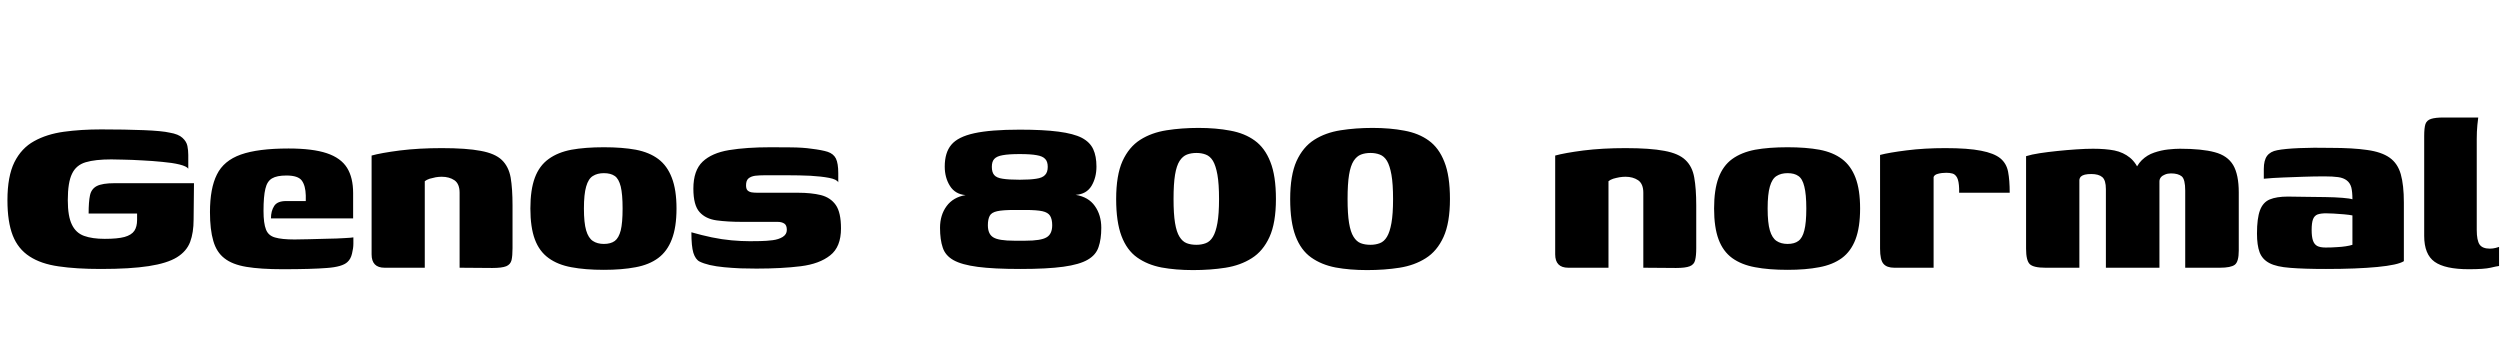 <svg xmlns="http://www.w3.org/2000/svg" xmlns:xlink="http://www.w3.org/1999/xlink" width="201.696" height="28.8"><path fill="black" d="M8.14 21.70L8.14 21.70Q6.14 21.70 4.73 21.49Q3.31 21.29 2.39 20.69Q1.46 20.09 1.03 19.00Q0.60 17.90 0.60 16.15L0.60 16.15Q0.60 14.23 1.16 13.09Q1.73 11.95 2.75 11.39Q3.77 10.82 5.15 10.63Q6.53 10.44 8.16 10.44L8.16 10.44Q10.10 10.44 11.59 10.50Q13.08 10.56 13.68 10.70L13.68 10.70Q14.40 10.82 14.72 11.12Q15.05 11.42 15.12 11.78Q15.19 12.14 15.19 12.50L15.19 12.50L15.19 13.61Q15.07 13.42 14.48 13.27Q13.90 13.13 13.09 13.06Q12.29 12.98 11.46 12.94Q10.63 12.89 9.96 12.88Q9.29 12.86 8.98 12.86L8.98 12.86Q7.68 12.86 6.91 13.09Q6.14 13.32 5.81 14.02Q5.47 14.71 5.47 16.15L5.47 16.15Q5.47 17.45 5.80 18.12Q6.12 18.79 6.78 19.03Q7.44 19.27 8.45 19.27L8.45 19.27Q9.48 19.27 10.04 19.12Q10.61 18.96 10.84 18.62Q11.06 18.29 11.06 17.74L11.06 17.74Q11.06 17.57 11.06 17.45Q11.06 17.33 11.06 17.23L11.06 17.23L7.15 17.23Q7.15 16.27 7.26 15.76Q7.37 15.24 7.81 15.01Q8.26 14.78 9.24 14.78L9.24 14.78L15.65 14.78L15.62 17.71Q15.62 18.77 15.34 19.52Q15.05 20.28 14.27 20.76Q13.49 21.24 12 21.47Q10.51 21.70 8.14 21.70ZM22.80 21.72L22.80 21.72Q21.02 21.72 19.88 21.53Q18.74 21.34 18.11 20.84Q17.47 20.35 17.21 19.44Q16.94 18.53 16.94 17.11L16.94 17.11Q16.94 15.19 17.50 14.08Q18.05 12.96 19.43 12.47Q20.81 11.98 23.28 11.98L23.28 11.98Q25.22 11.98 26.36 12.36Q27.50 12.74 28.00 13.54Q28.49 14.33 28.49 15.58L28.49 15.58L28.49 17.62L21.86 17.62Q21.86 17.02 22.12 16.62Q22.37 16.22 23.09 16.22L23.09 16.22L24.67 16.22L24.67 15.77Q24.65 14.98 24.35 14.57Q24.05 14.16 23.11 14.16L23.11 14.16Q22.34 14.16 21.95 14.39Q21.55 14.62 21.41 15.23Q21.26 15.84 21.26 17.02L21.26 17.02Q21.26 18.02 21.46 18.52Q21.65 19.01 22.19 19.16Q22.73 19.32 23.76 19.32L23.76 19.32Q24.17 19.32 24.90 19.30Q25.63 19.27 26.41 19.26Q27.19 19.25 27.79 19.21Q28.39 19.18 28.51 19.15L28.51 19.15L28.51 19.66Q28.51 20.02 28.40 20.46Q28.30 20.90 28.03 21.14L28.03 21.14Q27.62 21.53 26.38 21.62Q25.13 21.72 22.80 21.72ZM34.27 21.60L31.03 21.60Q29.98 21.60 29.98 20.52L29.98 20.52L29.98 12.55Q30.72 12.34 32.26 12.14Q33.79 11.95 35.64 11.95L35.64 11.95Q37.63 11.95 38.78 12.17Q39.94 12.38 40.49 12.91Q41.04 13.44 41.20 14.33Q41.35 15.22 41.35 16.58L41.35 16.58L41.35 20.02Q41.35 20.64 41.27 20.99Q41.18 21.34 40.84 21.48Q40.49 21.62 39.72 21.62L39.72 21.62L37.08 21.60L37.08 15.55Q37.08 14.83 36.66 14.54Q36.24 14.26 35.64 14.26L35.64 14.26Q35.42 14.26 35.16 14.30Q34.90 14.35 34.66 14.42Q34.42 14.50 34.27 14.62L34.27 14.62L34.27 21.60ZM48.72 21.77L48.72 21.77Q47.21 21.77 46.10 21.56Q45.00 21.36 44.26 20.82Q43.51 20.28 43.15 19.31Q42.79 18.34 42.79 16.82L42.79 16.82Q42.79 15.31 43.15 14.34Q43.51 13.37 44.26 12.83Q45.00 12.29 46.10 12.08Q47.21 11.88 48.72 11.88L48.72 11.88Q50.21 11.88 51.30 12.08Q52.39 12.29 53.11 12.83Q53.83 13.37 54.20 14.34Q54.58 15.31 54.58 16.82L54.58 16.82Q54.58 18.34 54.20 19.31Q53.83 20.28 53.10 20.82Q52.37 21.36 51.28 21.56Q50.18 21.77 48.72 21.77ZM48.72 19.68L48.72 19.68Q49.27 19.68 49.60 19.44Q49.92 19.20 50.08 18.59Q50.23 17.98 50.23 16.82L50.23 16.82Q50.23 15.67 50.08 15.05Q49.92 14.42 49.60 14.20Q49.27 13.97 48.72 13.97L48.72 13.97Q48.19 13.97 47.83 14.20Q47.47 14.42 47.29 15.05Q47.11 15.67 47.11 16.82L47.11 16.82Q47.11 17.98 47.29 18.59Q47.47 19.20 47.83 19.44Q48.19 19.68 48.72 19.68ZM61.03 21.67L61.03 21.67Q60.41 21.67 59.74 21.65Q59.06 21.62 58.43 21.56Q57.79 21.50 57.26 21.38L57.26 21.38Q56.76 21.26 56.44 21.10Q56.11 20.93 55.94 20.40Q55.78 19.87 55.78 18.74L55.78 18.74Q56.62 18.98 57.43 19.15Q58.25 19.32 59.03 19.39Q59.81 19.46 60.50 19.46L60.50 19.46Q60.84 19.46 61.34 19.45Q61.85 19.44 62.33 19.38Q62.81 19.32 63.14 19.12Q63.48 18.91 63.48 18.55L63.48 18.55Q63.48 18.17 63.28 18.04Q63.07 17.90 62.74 17.90L62.74 17.90L59.88 17.90Q58.70 17.90 57.82 17.78Q56.93 17.66 56.44 17.11Q55.94 16.56 55.94 15.22L55.94 15.22Q55.94 13.75 56.69 13.04Q57.43 12.34 58.82 12.11Q60.22 11.88 62.18 11.88L62.18 11.88Q62.90 11.88 63.85 11.89Q64.80 11.90 65.47 12.00L65.47 12.00Q66.31 12.10 66.78 12.25Q67.25 12.41 67.44 12.79Q67.63 13.18 67.63 13.97L67.63 13.97L67.63 14.71Q67.51 14.47 66.89 14.35Q66.26 14.23 65.38 14.18Q64.49 14.14 63.52 14.14Q62.54 14.14 61.70 14.14L61.70 14.14Q61.27 14.14 60.92 14.18Q60.58 14.23 60.38 14.40Q60.19 14.57 60.19 14.95L60.19 14.95Q60.19 15.24 60.31 15.36Q60.43 15.48 60.65 15.52Q60.86 15.55 61.13 15.55L61.13 15.55L64.39 15.55Q65.45 15.55 66.23 15.74Q67.01 15.94 67.43 16.54Q67.85 17.14 67.85 18.43L67.85 18.43Q67.85 19.92 66.98 20.60Q66.12 21.29 64.60 21.48Q63.07 21.67 61.03 21.67ZM82.32 21.70L82.32 21.70Q80.16 21.70 78.88 21.53Q77.59 21.36 76.93 20.99Q76.27 20.62 76.06 19.98Q75.84 19.34 75.84 18.38L75.84 18.38Q75.84 17.35 76.37 16.63Q76.90 15.91 77.90 15.74L77.90 15.74Q77.06 15.67 76.64 15Q76.22 14.33 76.22 13.44L76.22 13.44Q76.22 12.31 76.75 11.68Q77.28 11.04 78.60 10.75Q79.92 10.46 82.27 10.46L82.27 10.46Q84.17 10.46 85.39 10.62Q86.62 10.78 87.28 11.12Q87.94 11.47 88.20 12.04Q88.46 12.60 88.46 13.44L88.46 13.44Q88.46 14.33 88.06 15Q87.65 15.67 86.78 15.72L86.78 15.72Q87.82 15.89 88.33 16.62Q88.85 17.35 88.85 18.38L88.85 18.38Q88.85 19.30 88.63 19.93Q88.42 20.57 87.76 20.95Q87.10 21.34 85.79 21.52Q84.48 21.70 82.32 21.70ZM81.82 19.42L81.82 19.42L82.73 19.42Q83.98 19.42 84.43 19.15Q84.89 18.89 84.89 18.17L84.89 18.17Q84.89 17.69 84.72 17.41Q84.55 17.14 84.10 17.04Q83.64 16.94 82.73 16.94L82.73 16.94L81.82 16.94Q80.90 16.94 80.45 17.04Q79.99 17.14 79.85 17.41Q79.70 17.69 79.70 18.17L79.70 18.17Q79.70 18.89 80.14 19.15Q80.57 19.42 81.82 19.42ZM82.27 14.50L82.27 14.50Q83.11 14.50 83.60 14.42Q84.10 14.35 84.31 14.12Q84.53 13.90 84.53 13.46L84.53 13.46Q84.53 13.03 84.32 12.82Q84.12 12.60 83.64 12.52Q83.16 12.43 82.27 12.43L82.27 12.43Q81.38 12.43 80.90 12.52Q80.42 12.60 80.22 12.82Q80.02 13.03 80.02 13.46L80.02 13.46Q80.02 13.90 80.21 14.12Q80.40 14.35 80.89 14.42Q81.38 14.50 82.27 14.50ZM96.26 21.79L96.26 21.79Q94.85 21.79 93.71 21.58Q92.57 21.36 91.74 20.77Q90.91 20.18 90.48 19.04Q90.05 17.90 90.05 16.06L90.05 16.06Q90.05 14.14 90.56 13.00Q91.08 11.86 91.99 11.28Q92.90 10.70 94.12 10.51Q95.33 10.32 96.70 10.32L96.70 10.32Q98.11 10.32 99.26 10.54Q100.42 10.75 101.23 11.34Q102.05 11.93 102.49 13.06Q102.94 14.18 102.94 16.06L102.94 16.06Q102.94 17.98 102.42 19.12Q101.90 20.26 100.99 20.83Q100.08 21.41 98.87 21.60Q97.66 21.79 96.26 21.79ZM96.53 19.75L96.53 19.75Q96.94 19.75 97.28 19.62Q97.63 19.49 97.86 19.10Q98.09 18.72 98.22 17.99Q98.35 17.26 98.35 16.06L98.35 16.06Q98.35 14.83 98.22 14.10Q98.09 13.37 97.86 12.98Q97.63 12.60 97.28 12.47Q96.94 12.34 96.53 12.34L96.53 12.34Q96.10 12.34 95.76 12.47Q95.42 12.60 95.17 12.98Q94.92 13.37 94.80 14.10Q94.68 14.83 94.68 16.06L94.68 16.06Q94.68 17.26 94.80 17.99Q94.92 18.72 95.16 19.10Q95.40 19.49 95.74 19.62Q96.07 19.75 96.53 19.75ZM110.30 21.79L110.30 21.79Q108.89 21.79 107.75 21.58Q106.61 21.36 105.78 20.77Q104.95 20.18 104.52 19.04Q104.09 17.90 104.09 16.06L104.09 16.06Q104.09 14.14 104.60 13.00Q105.12 11.86 106.03 11.28Q106.94 10.70 108.16 10.51Q109.37 10.32 110.74 10.32L110.74 10.32Q112.15 10.32 113.30 10.54Q114.46 10.75 115.27 11.34Q116.09 11.93 116.53 13.06Q116.98 14.18 116.98 16.06L116.98 16.06Q116.98 17.98 116.46 19.12Q115.94 20.26 115.03 20.83Q114.12 21.41 112.91 21.60Q111.70 21.79 110.30 21.79ZM110.57 19.75L110.57 19.75Q110.98 19.75 111.32 19.62Q111.67 19.49 111.90 19.10Q112.13 18.72 112.26 17.99Q112.39 17.26 112.39 16.06L112.39 16.06Q112.39 14.83 112.26 14.10Q112.13 13.37 111.90 12.98Q111.67 12.60 111.32 12.47Q110.98 12.34 110.57 12.34L110.57 12.34Q110.14 12.34 109.80 12.47Q109.46 12.60 109.21 12.98Q108.96 13.37 108.84 14.10Q108.72 14.83 108.72 16.06L108.72 16.06Q108.72 17.26 108.84 17.99Q108.96 18.72 109.20 19.10Q109.44 19.49 109.78 19.62Q110.11 19.75 110.57 19.75ZM129.77 21.60L126.53 21.60Q125.47 21.60 125.47 20.52L125.47 20.52L125.47 12.55Q126.22 12.34 127.75 12.14Q129.29 11.95 131.14 11.95L131.14 11.95Q133.13 11.95 134.28 12.17Q135.43 12.38 135.98 12.91Q136.54 13.44 136.69 14.33Q136.85 15.22 136.85 16.58L136.85 16.58L136.85 20.02Q136.85 20.64 136.76 20.99Q136.68 21.34 136.33 21.48Q135.98 21.62 135.22 21.62L135.22 21.62L132.58 21.60L132.58 15.55Q132.58 14.83 132.16 14.54Q131.74 14.26 131.14 14.26L131.14 14.26Q130.92 14.26 130.66 14.30Q130.39 14.35 130.15 14.42Q129.91 14.50 129.77 14.62L129.77 14.62L129.77 21.60ZM144.22 21.77L144.22 21.77Q142.70 21.77 141.60 21.56Q140.50 21.36 139.75 20.82Q139.01 20.28 138.65 19.31Q138.29 18.34 138.29 16.82L138.29 16.82Q138.29 15.31 138.65 14.34Q139.01 13.37 139.75 12.83Q140.50 12.29 141.60 12.08Q142.70 11.88 144.22 11.88L144.22 11.88Q145.70 11.88 146.80 12.08Q147.89 12.29 148.61 12.83Q149.33 13.37 149.70 14.34Q150.07 15.31 150.07 16.82L150.07 16.82Q150.07 18.34 149.70 19.31Q149.33 20.28 148.60 20.82Q147.86 21.36 146.77 21.56Q145.68 21.77 144.22 21.77ZM144.22 19.68L144.22 19.68Q144.77 19.68 145.09 19.44Q145.42 19.20 145.57 18.59Q145.73 17.98 145.73 16.82L145.73 16.82Q145.73 15.67 145.57 15.05Q145.42 14.42 145.09 14.20Q144.77 13.97 144.22 13.97L144.22 13.97Q143.69 13.97 143.33 14.20Q142.97 14.42 142.79 15.05Q142.61 15.67 142.61 16.82L142.61 16.82Q142.61 17.98 142.79 18.59Q142.97 19.20 143.33 19.44Q143.69 19.68 144.22 19.68ZM156.00 14.28L156.00 21.60L152.83 21.60Q152.23 21.60 151.96 21.29Q151.68 20.98 151.68 20.06L151.68 20.06L151.68 12.50Q152.40 12.31 153.83 12.13Q155.26 11.95 156.94 11.95L156.94 11.95Q158.78 11.95 159.83 12.16Q160.87 12.36 161.38 12.77Q161.88 13.18 162.01 13.86Q162.14 14.54 162.14 15.55L162.14 15.55L158.06 15.55L158.06 15.22Q158.04 14.62 157.90 14.34Q157.75 14.06 157.52 14.00Q157.30 13.94 157.03 13.94L157.03 13.94Q156.65 13.94 156.36 14.02Q156.07 14.09 156.00 14.28L156.00 14.28ZM167.76 21.60L165.02 21.60Q164.06 21.60 163.76 21.31Q163.46 21.02 163.46 20.06L163.46 20.06L163.46 12.60Q163.90 12.46 164.56 12.36Q165.22 12.26 166.00 12.18Q166.78 12.10 167.53 12.05Q168.29 12.00 168.86 12.00L168.86 12.00Q169.87 12.00 170.59 12.14Q171.31 12.29 171.84 12.72Q172.37 13.15 172.73 14.06L172.73 14.06L172.15 14.04Q172.37 13.34 172.80 12.92Q173.23 12.50 173.80 12.31Q174.36 12.12 174.91 12.06Q175.46 12.00 175.87 12.00L175.87 12.00Q177.65 12.00 178.68 12.28Q179.71 12.55 180.17 13.32Q180.62 14.09 180.62 15.53L180.62 15.53L180.62 20.21Q180.62 21.12 180.30 21.36Q179.98 21.60 179.09 21.60L179.09 21.60L176.30 21.60Q176.30 20.04 176.30 18.49Q176.30 16.94 176.30 15.38L176.30 15.38Q176.30 14.47 176.02 14.23Q175.73 13.99 175.15 13.99L175.15 13.99Q174.89 13.99 174.67 14.08Q174.46 14.16 174.34 14.30Q174.22 14.45 174.22 14.64L174.22 14.64L174.22 21.60L169.90 21.60L169.90 15.26Q169.90 14.54 169.61 14.29Q169.32 14.04 168.72 14.04L168.72 14.04Q168.41 14.04 168.20 14.09Q168.00 14.14 167.89 14.24Q167.78 14.35 167.76 14.52L167.76 14.52L167.76 21.60ZM187.66 21.70L187.66 21.70Q185.88 21.70 184.78 21.61Q183.67 21.53 183.10 21.23Q182.52 20.93 182.30 20.35Q182.09 19.78 182.09 18.84L182.09 18.84Q182.09 17.62 182.33 16.97Q182.57 16.32 183.12 16.09Q183.67 15.86 184.58 15.86L184.58 15.86Q185.21 15.86 186.01 15.88Q186.82 15.89 187.60 15.90Q188.38 15.91 188.99 15.96Q189.60 16.01 189.79 16.08L189.79 16.08Q189.79 15.48 189.70 15.12Q189.60 14.76 189.34 14.56Q189.07 14.35 188.64 14.29Q188.21 14.23 187.54 14.23L187.54 14.23Q186.70 14.23 185.84 14.26Q184.99 14.28 184.19 14.32Q183.38 14.35 182.64 14.42L182.64 14.42L182.64 13.63Q182.64 12.94 182.90 12.58Q183.17 12.22 183.72 12.12L183.72 12.12Q184.32 12.00 185.48 11.95Q186.65 11.90 188.04 11.93L188.04 11.93Q189.82 11.93 190.98 12.10Q192.14 12.26 192.79 12.72Q193.44 13.18 193.69 14.05Q193.94 14.93 193.94 16.34L193.94 16.34L193.94 21.07Q193.46 21.38 191.80 21.54Q190.13 21.70 187.66 21.70ZM187.63 19.97L187.63 19.97Q188.11 19.97 188.52 19.94Q188.93 19.92 189.25 19.87Q189.58 19.82 189.79 19.75L189.79 19.75L189.79 17.38Q189.55 17.33 189.11 17.29Q188.66 17.26 188.26 17.23Q187.85 17.21 187.66 17.21L187.66 17.21Q187.25 17.21 186.98 17.30Q186.72 17.40 186.61 17.69Q186.50 17.98 186.50 18.55L186.50 18.55Q186.50 19.08 186.60 19.39Q186.70 19.70 186.94 19.84Q187.18 19.97 187.63 19.97ZM199.18 21.72L199.18 21.72Q197.26 21.72 196.42 21.12Q195.58 20.52 195.58 19.03L195.58 19.03L195.58 10.97Q195.58 10.32 195.68 10.01Q195.79 9.70 196.14 9.59Q196.49 9.48 197.14 9.48L197.14 9.48L199.94 9.48Q199.92 9.58 199.87 10.09Q199.82 10.61 199.82 11.21L199.82 11.21L199.82 18.55Q199.82 19.39 200.05 19.73Q200.28 20.06 200.88 20.06L200.88 20.06Q201.12 20.06 201.35 20.00Q201.58 19.94 201.62 19.92L201.62 19.92L201.62 21.46Q201.43 21.48 200.93 21.60Q200.42 21.72 199.18 21.72Z"/></svg>